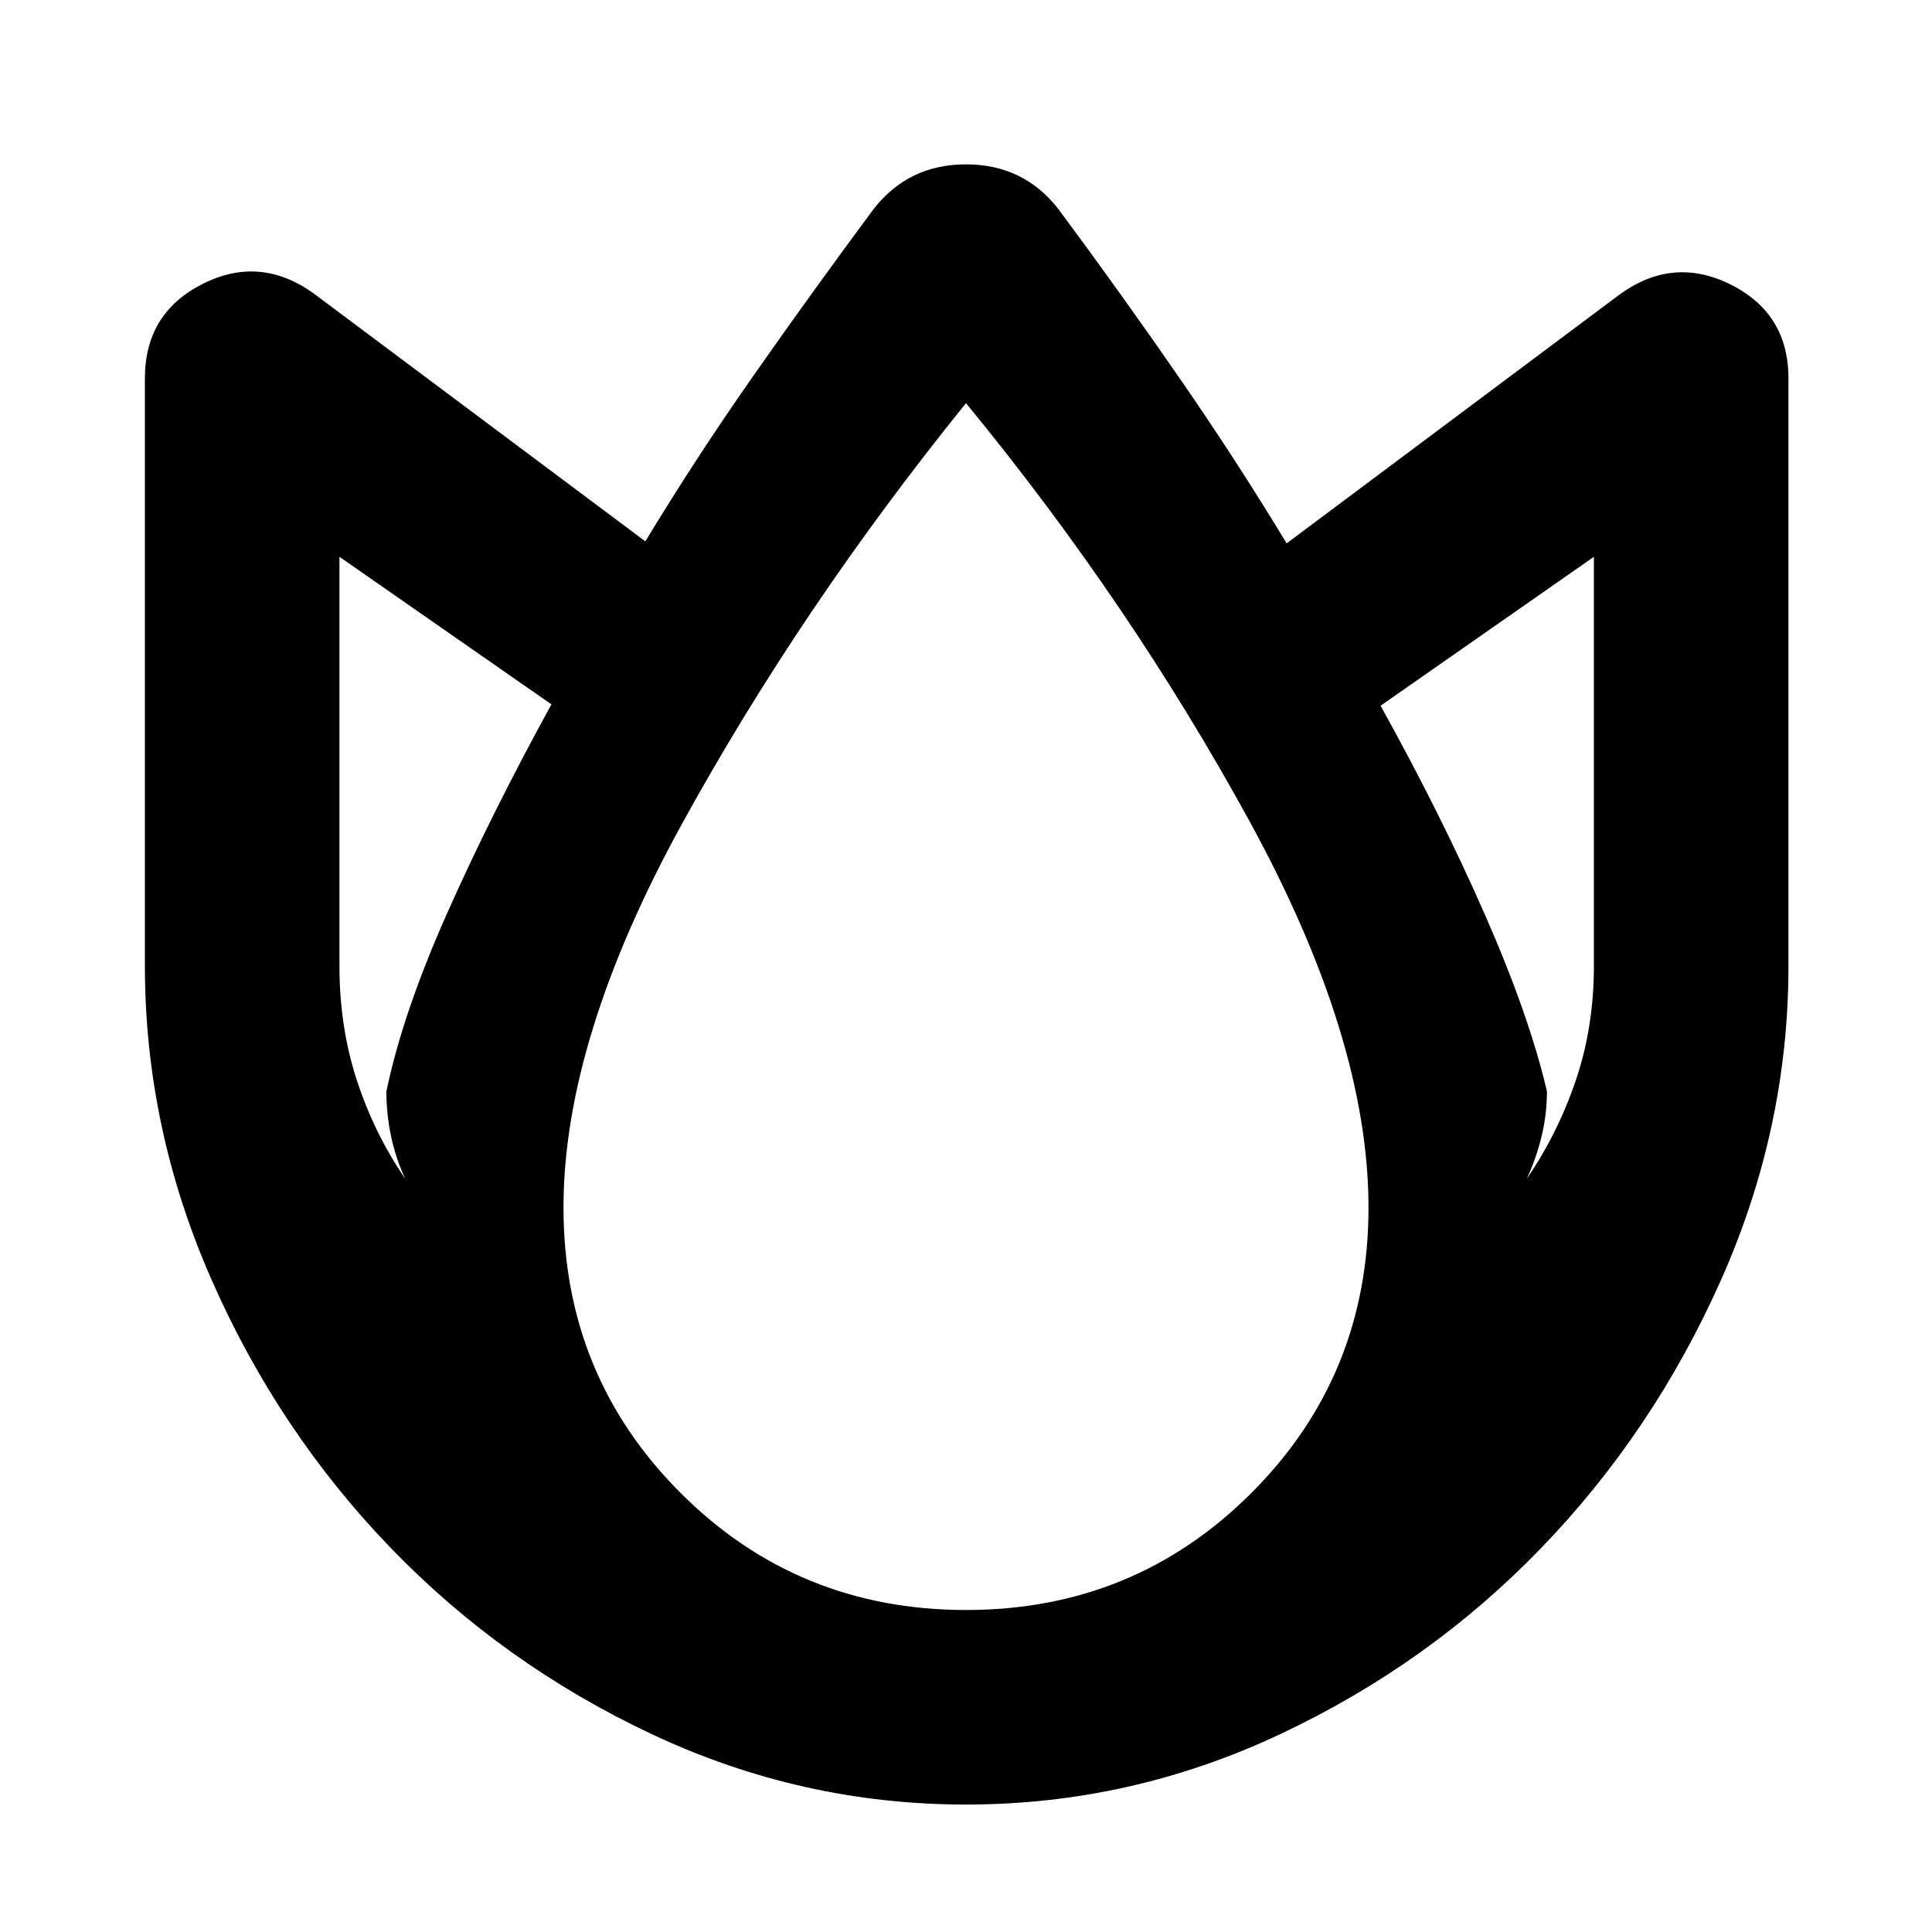 <svg xmlns="http://www.w3.org/2000/svg" height="40" viewBox="0 -960 960 960" width="40"><path d="M480-63.33q-81.67 0-155.83-34.84-74.17-34.83-130-92.66-55.84-57.84-89-133.17Q72-399.33 72-480v-292q0-32.33 28.5-46.83t55.17 4.5l165 123.33q25-41.33 53.83-82.5T434-856q17.33-22.33 46-22.33T526-856q30.67 41.33 59.5 83t53.83 83l165-123.33q26.67-19.67 55.5-5.34 28.84 14.34 28.84 46.67v292q0 80.67-33.5 156t-89.34 133.17Q710-133 635.83-98.17 561.67-63.33 480-63.33ZM192-417.67q8-38.66 30-88.16T274-610l-105.33-73.33V-480q0 30.33 8.66 56.83 8.67 26.5 24 48.84-4.66-10-7-21-2.33-11-2.33-22.34ZM480-160q83.67 0 141.83-58.17Q680-276.33 680-360q0-84-59.33-192.33Q561.33-660.67 480-759.67q-81.67 101-140.83 208.5Q280-443.67 280-360q0 83.67 58.17 141.83Q396.33-160 480-160Zm288.67-257.67q0 11.34-2.67 22.34t-7.33 21Q774-396.67 783-423.17q9-26.5 9-56.83v-203.33l-106 74q30 54 52 104.16 22 50.17 30.67 87.5Z"/></svg>